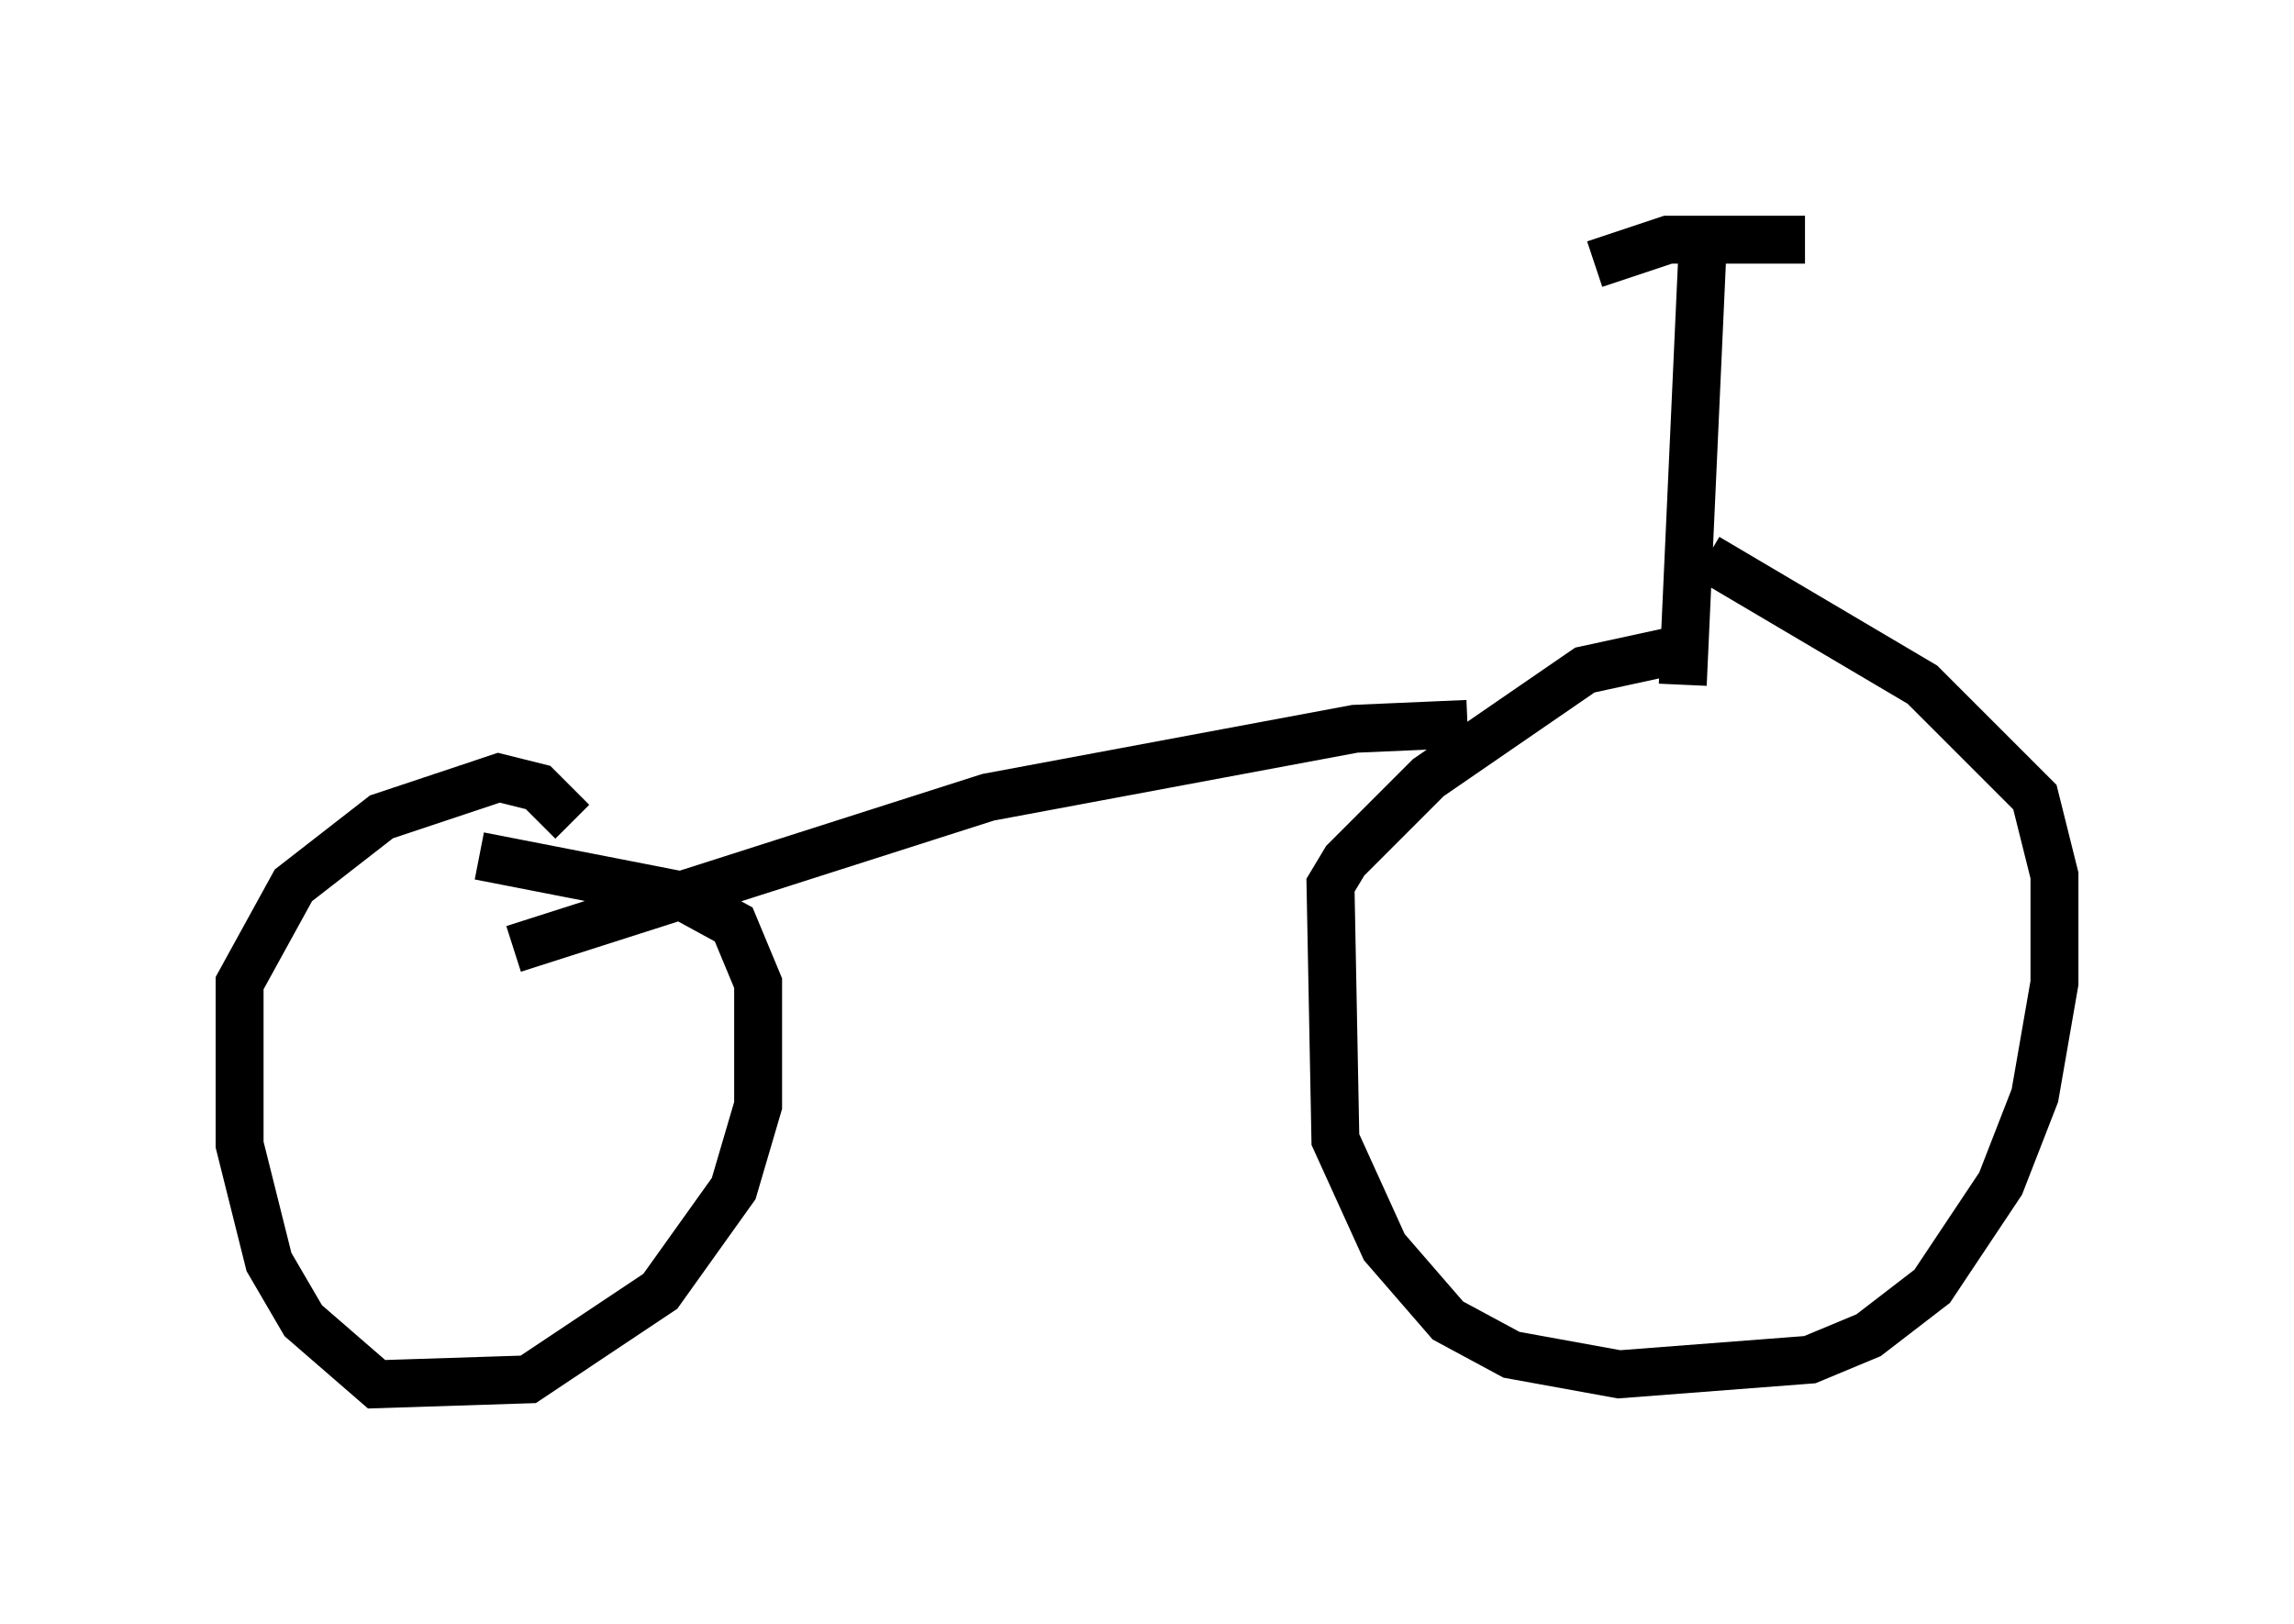 <?xml version="1.0" encoding="utf-8" ?>
<svg baseProfile="full" height="33.888" version="1.1" width="47.873" xmlns="http://www.w3.org/2000/svg" xmlns:ev="http://www.w3.org/2001/xml-events" xmlns:xlink="http://www.w3.org/1999/xlink"><defs /><rect fill="white" height="33.888" width="47.873" x="0" y="0" /><path d="M34.809, 11.431 m0.817, 0.204 l4.492, 2.654 2.348, 2.348 l0.408, 1.633 0.0, 2.246 l-0.408, 2.348 -0.715, 1.838 l-1.429, 2.144 -1.327, 1.021 l-1.225, 0.51 -3.981, 0.306 l-2.246, -0.408 -1.327, -0.715 l-1.327, -1.531 -1.021, -2.246 l-0.102, -5.308 0.306, -0.51 l1.735, -1.735 3.267, -2.246 l2.348, -0.51 m-25.419, 4.39 l4.185, 0.817 1.123, 0.613 l0.51, 1.225 0.0, 2.552 l-0.51, 1.735 -1.531, 2.144 l-2.756, 1.838 -3.165, 0.102 l-1.531, -1.327 -0.715, -1.225 l-0.613, -2.45 0.0, -3.369 l1.123, -2.042 1.838, -1.429 l2.45, -0.817 0.817, 0.204 l0.715, 0.715 m18.681, -2.042 l-2.348, 0.102 -7.656, 1.429 l-9.902, 3.165 m26.95, -14.802 l-2.858, 0.0 -1.531, 0.51 m2.246, -0.204 l-0.408, 8.983 " fill="none" stroke="black" stroke-width="1" /></svg>